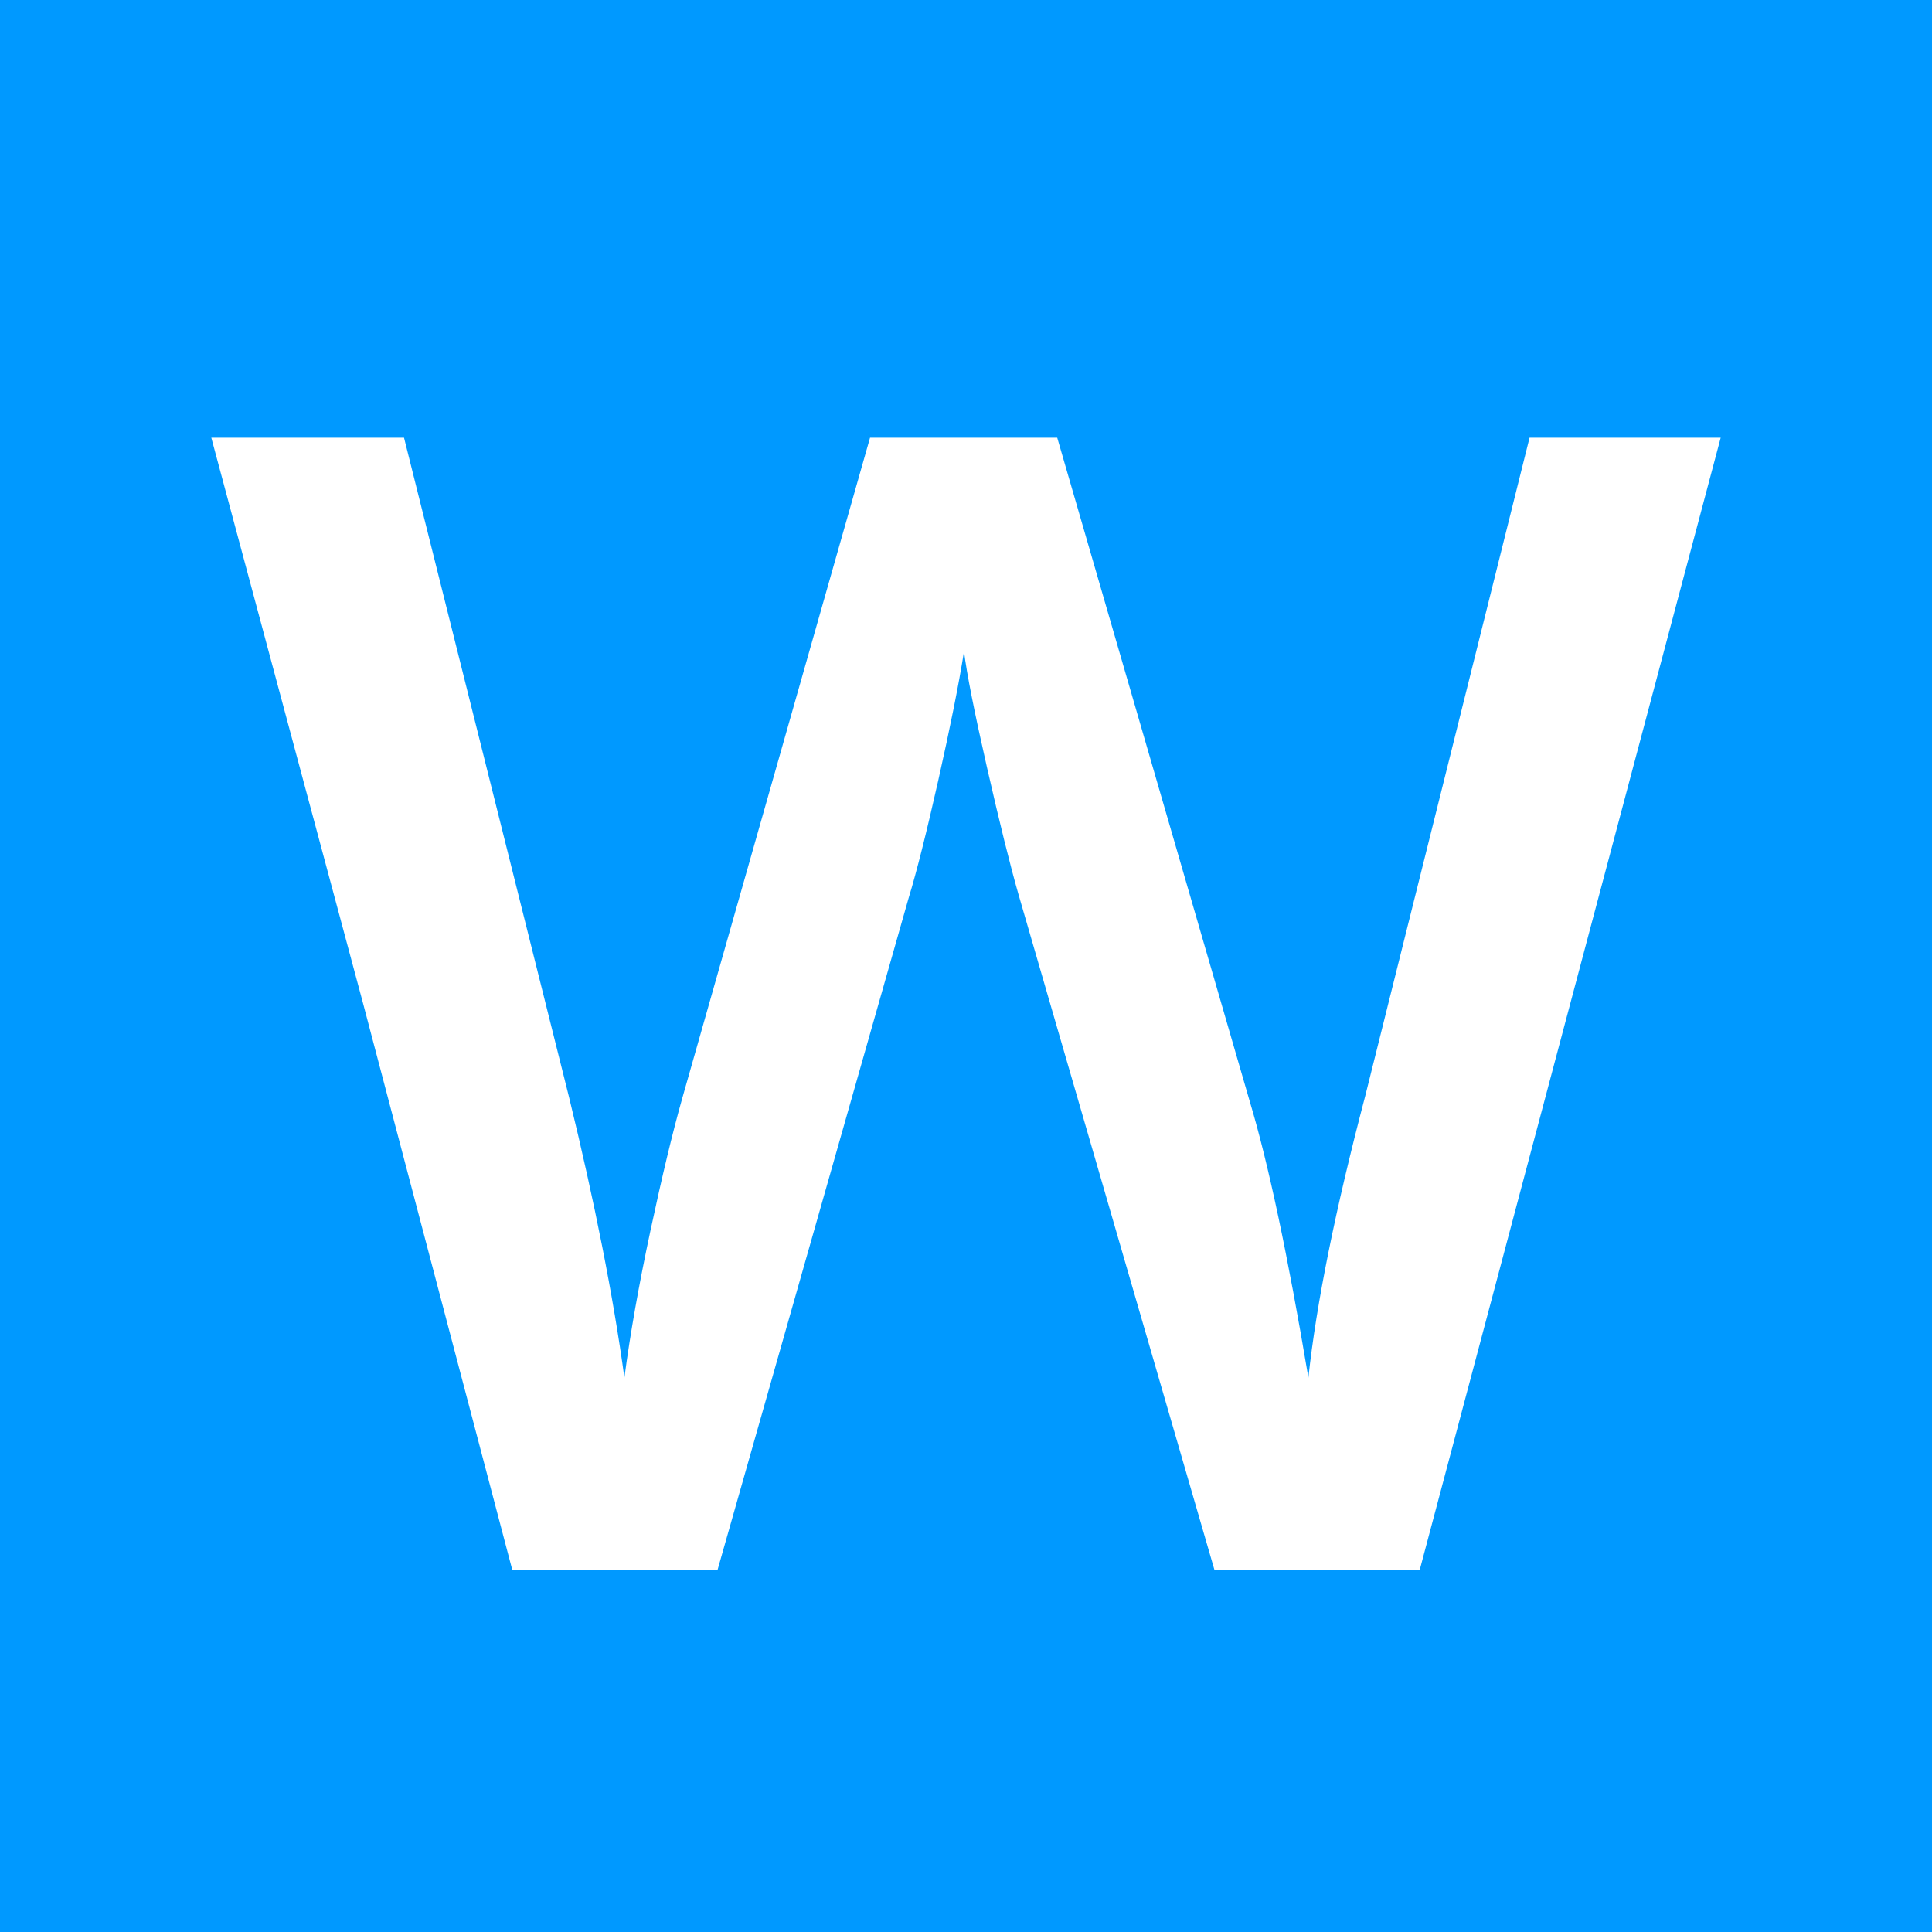 <svg width="256" height="256" xmlns="http://www.w3.org/2000/svg"><g fill="none" fill-rule="evenodd"><path fill="#09F" d="M0 0h256v256H0z"/><path d="M188.126 208h-27.211l-25.955-89.466c-1.117-3.9-2.512-9.525-4.187-16.878-1.674-7.353-2.686-12.466-3.035-15.339-.697 4.378-1.831 10.055-3.401 17.032-1.57 6.977-2.878 12.175-3.925 15.595L95.085 208h-27.21l-19.78-75.103L28 58h25.536l21.874 87.415c3.419 14.021 5.86 26.402 7.326 37.14.767-5.814 1.918-12.311 3.453-19.493 1.535-7.182 2.93-12.996 4.187-17.442L115.284 58h24.804l25.536 88.03c2.442 8.14 5.024 20.315 7.745 36.525 1.046-9.78 3.558-22.23 7.535-37.346L202.673 58H228l-39.874 150z" fill="#FFF"/></g></svg>